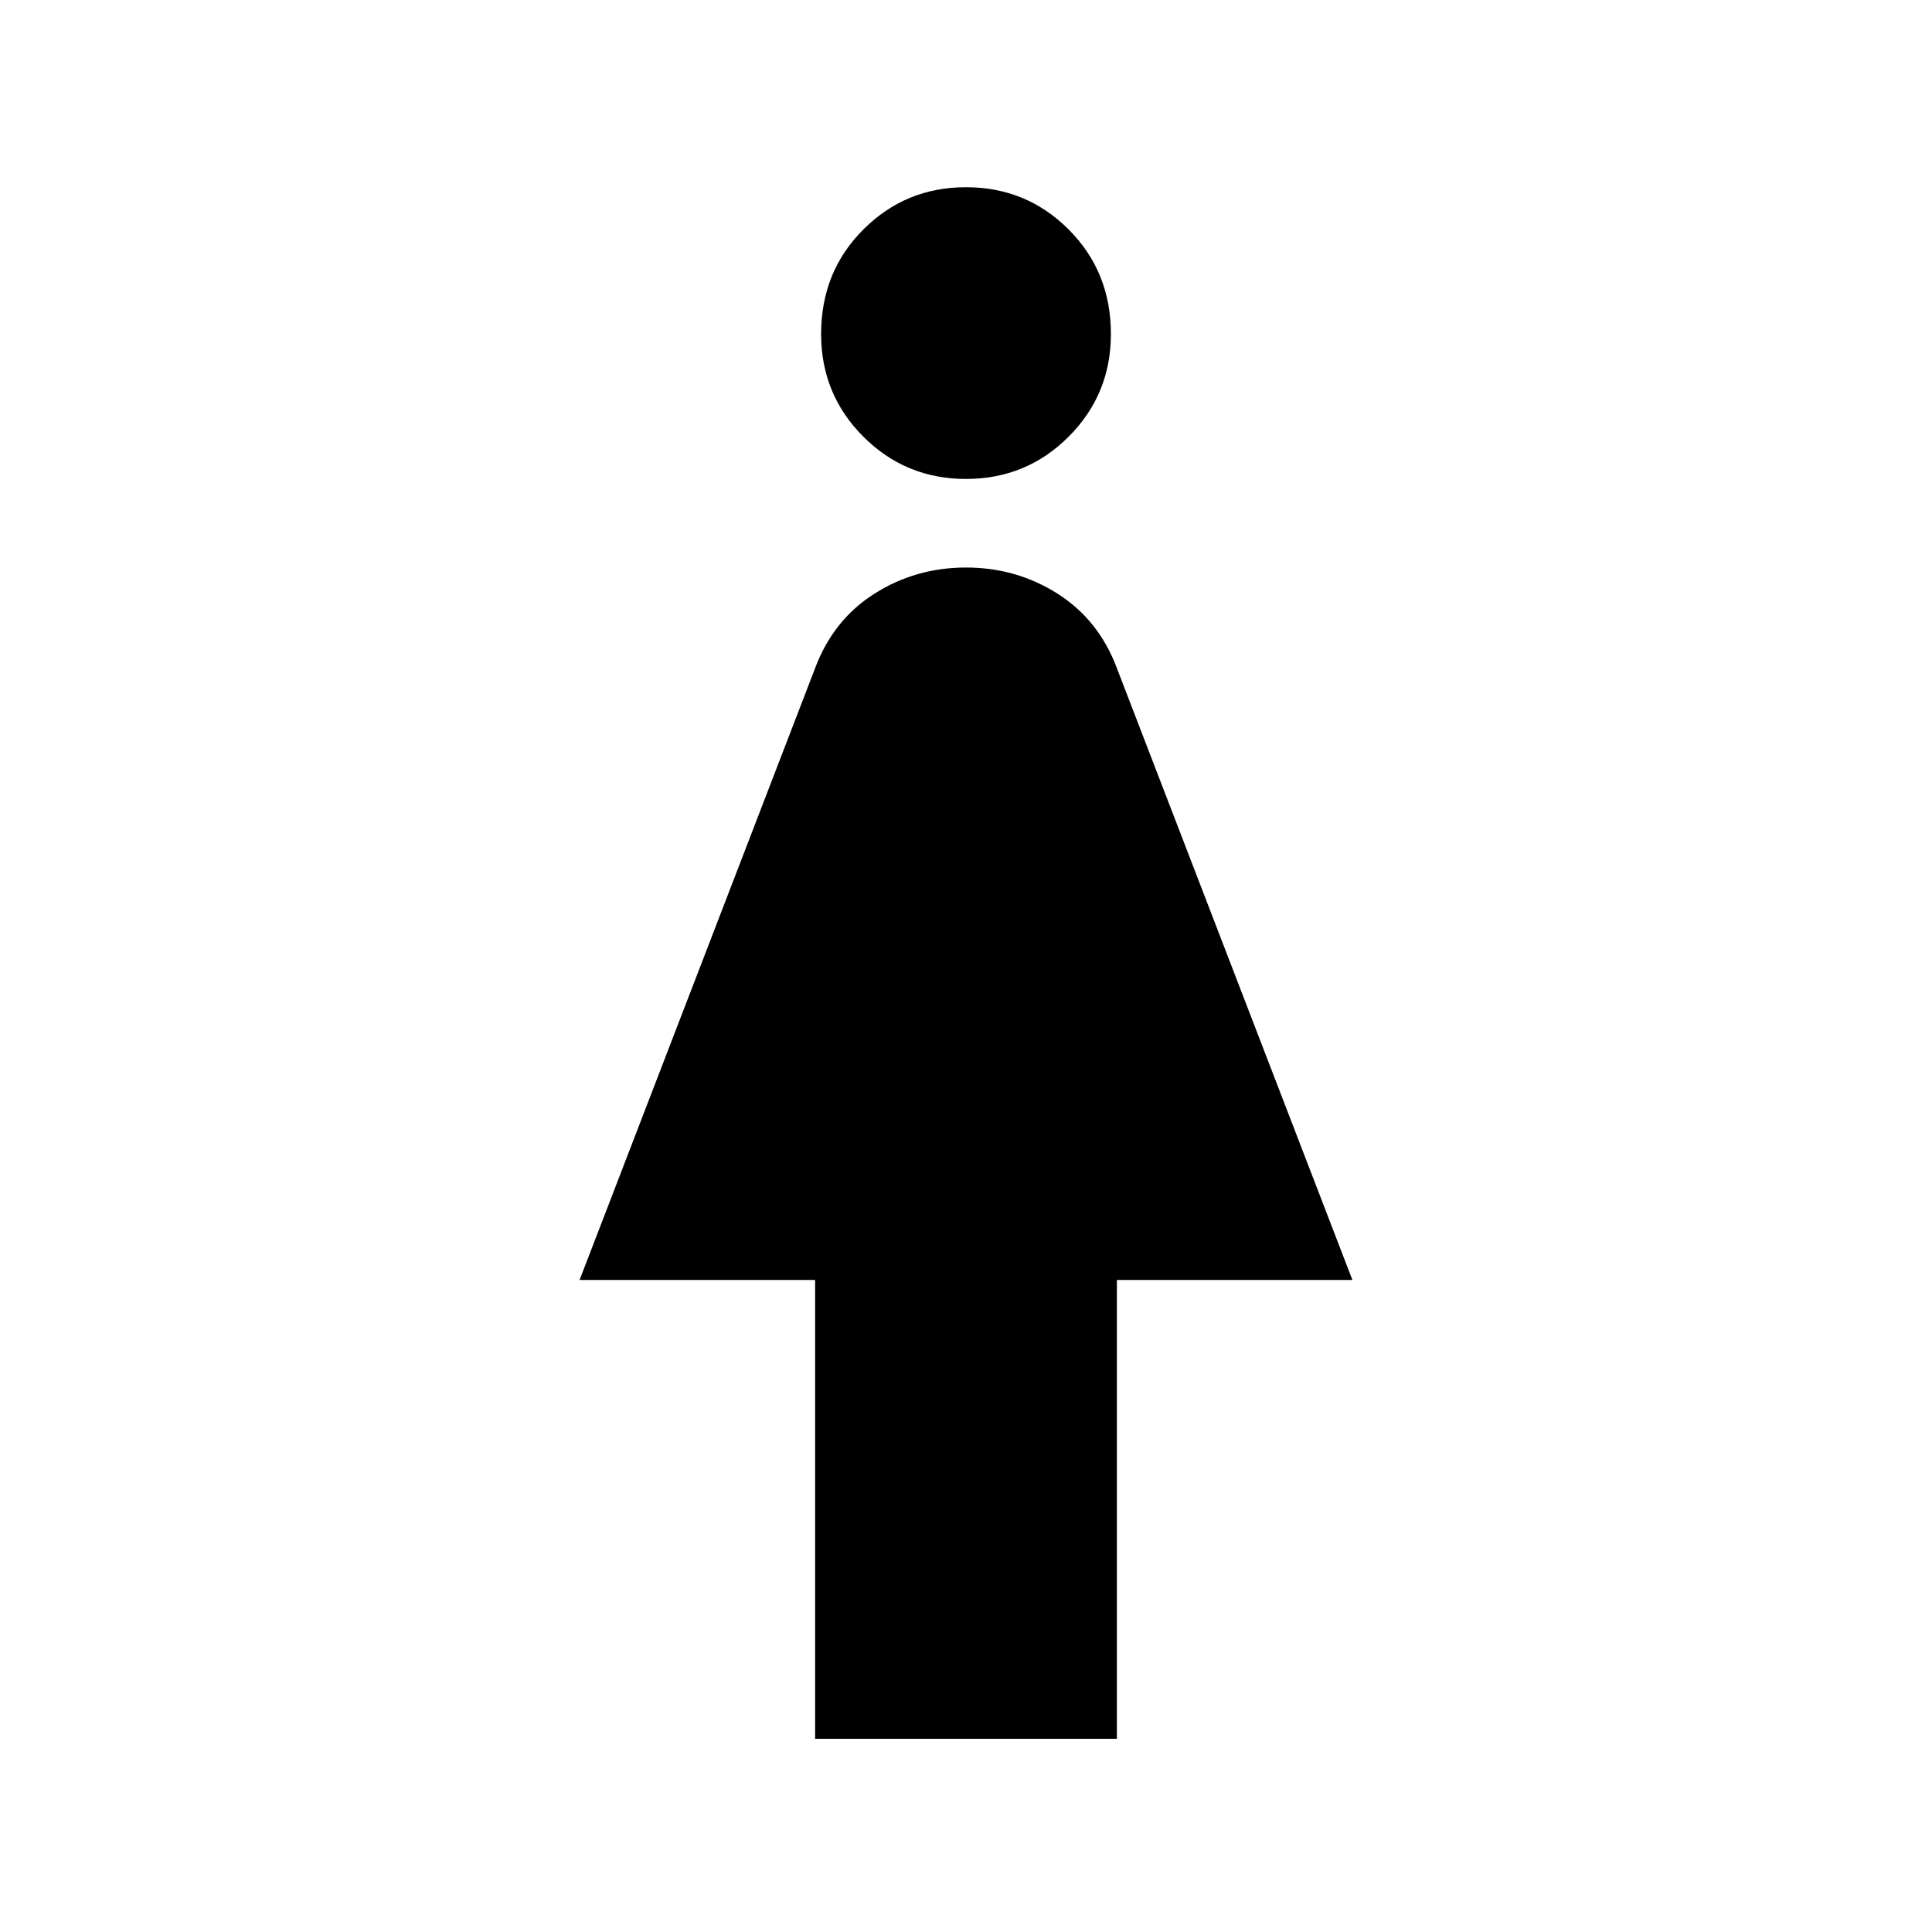<svg xmlns="http://www.w3.org/2000/svg" height="20" width="20"><path d="M8.438 18v-4.75H6l2.438-6.333q.187-.5.614-.771T10 5.875q.521 0 .948.271.427.271.614.771L14 13.25h-2.438V18ZM10 4.958q-.625 0-1.062-.437Q8.5 4.083 8.5 3.458q0-.646.438-1.083.437-.437 1.062-.437t1.062.437q.438.437.438 1.083 0 .625-.438 1.063-.437.437-1.062.437Z"/></svg>